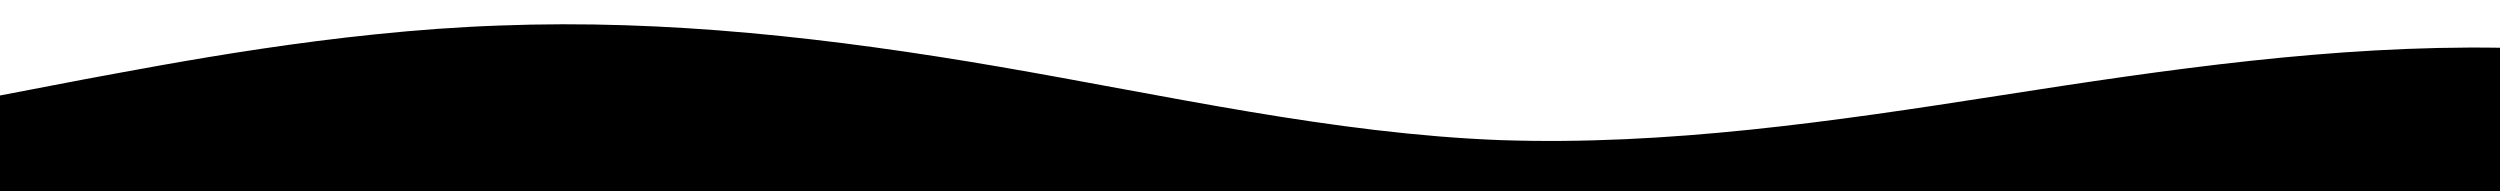 <?xml version="1.0" standalone="no"?>
<svg xmlns:xlink="http://www.w3.org/1999/xlink" id="wave" style="transform:rotate(180deg); transition: 0.3s"
    viewBox="0 0 1440 110" version="1.1" xmlns="http://www.w3.org/2000/svg">
    <defs>
        <linearGradient id="sw-gradient-0" x1="0" x2="0" y1="1" y2="0">
            <stop stop-color="#000000" offset="0%" />
            <stop stop-color="#000000" offset="100%" />
        </linearGradient>
    </defs>
    <path style="transform:translate(0, 0px); opacity:1" fill="url(#sw-gradient-0)"
        d="M0,55L48,45.8C96,37,192,18,288,14.7C384,11,480,22,576,38.5C672,55,768,77,864,80.7C960,84,1056,70,1152,55C1248,40,1344,26,1440,27.5C1536,29,1632,48,1728,47.7C1824,48,1920,29,2016,34.8C2112,40,2208,70,2304,67.8C2400,66,2496,33,2592,27.5C2688,22,2784,44,2880,45.8C2976,48,3072,29,3168,34.8C3264,40,3360,70,3456,73.3C3552,77,3648,55,3744,51.3C3840,48,3936,62,4032,71.5C4128,81,4224,84,4320,75.2C4416,66,4512,44,4608,42.2C4704,40,4800,59,4896,64.2C4992,70,5088,62,5184,56.8C5280,51,5376,48,5472,42.2C5568,37,5664,29,5760,34.8C5856,40,5952,59,6048,67.8C6144,77,6240,77,6336,80.7C6432,84,6528,92,6624,84.3C6720,77,6816,55,6864,44L6912,33L6912,110L6864,110C6816,110,6720,110,6624,110C6528,110,6432,110,6336,110C6240,110,6144,110,6048,110C5952,110,5856,110,5760,110C5664,110,5568,110,5472,110C5376,110,5280,110,5184,110C5088,110,4992,110,4896,110C4800,110,4704,110,4608,110C4512,110,4416,110,4320,110C4224,110,4128,110,4032,110C3936,110,3840,110,3744,110C3648,110,3552,110,3456,110C3360,110,3264,110,3168,110C3072,110,2976,110,2880,110C2784,110,2688,110,2592,110C2496,110,2400,110,2304,110C2208,110,2112,110,2016,110C1920,110,1824,110,1728,110C1632,110,1536,110,1440,110C1344,110,1248,110,1152,110C1056,110,960,110,864,110C768,110,672,110,576,110C480,110,384,110,288,110C192,110,96,110,48,110L0,110Z" />
</svg>